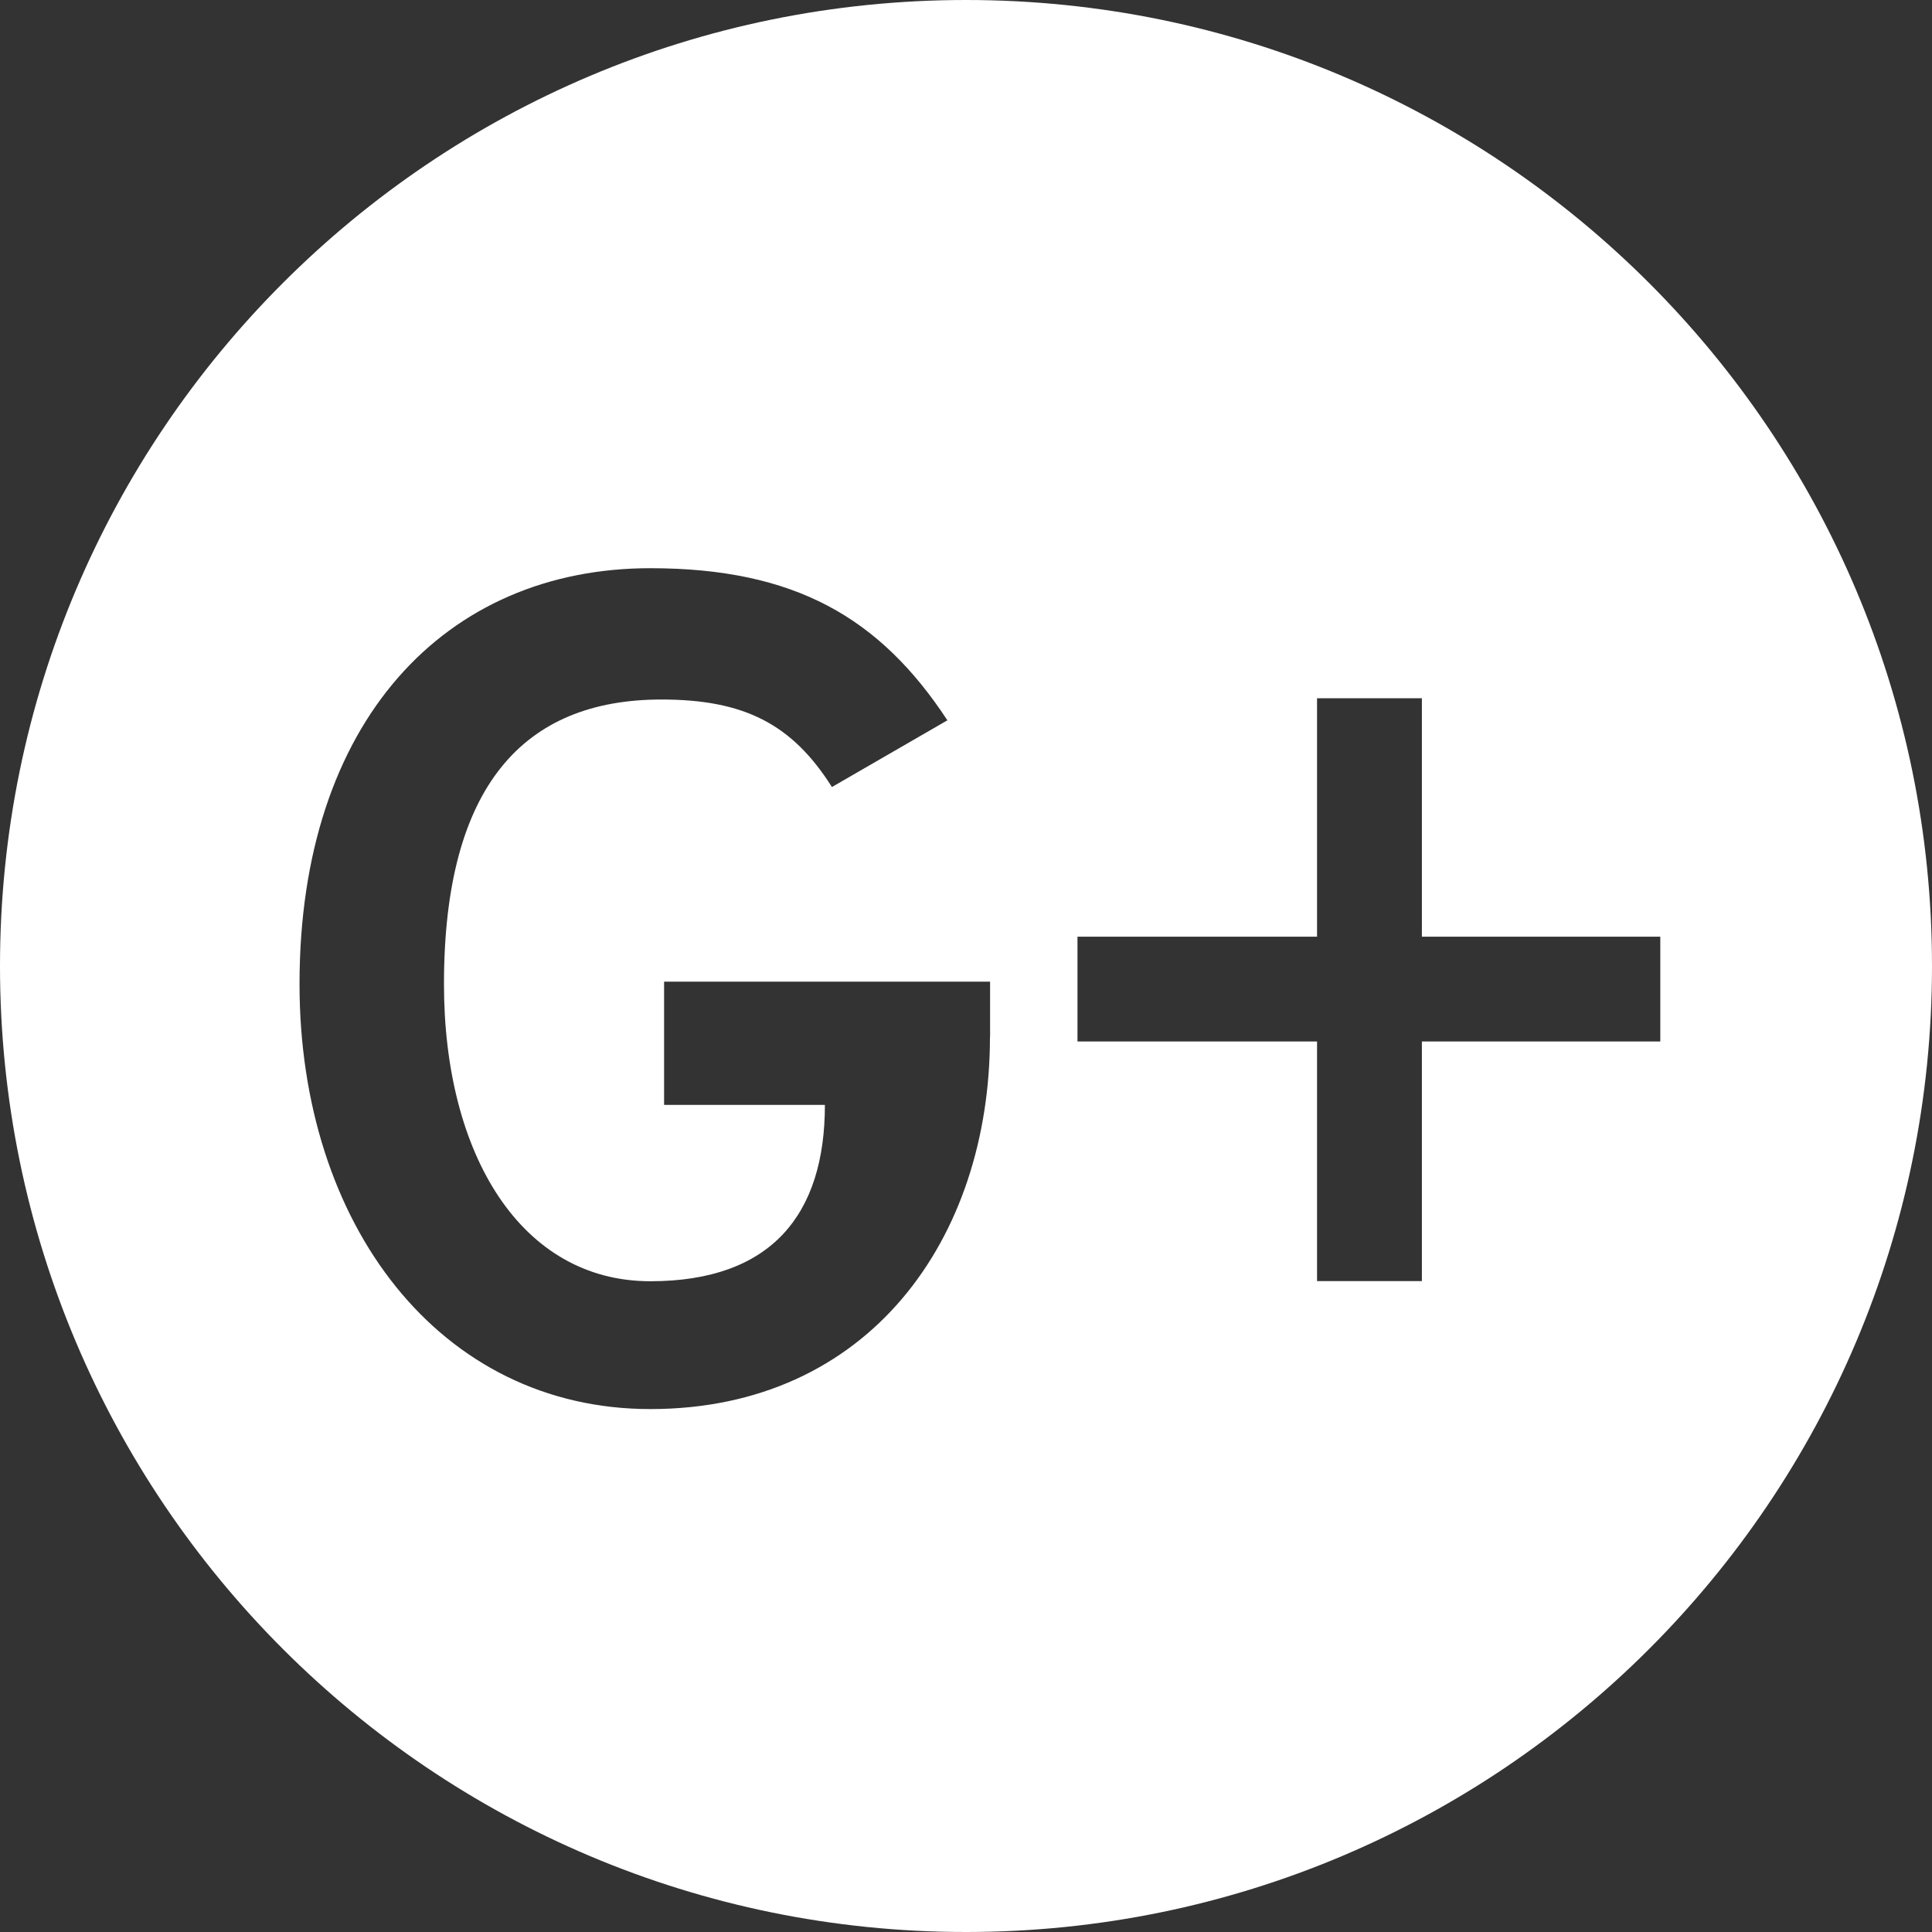 <svg width="30" height="30" viewBox="0 0 30 30" fill="none" xmlns="http://www.w3.org/2000/svg">
<rect x="0" y="0" width="30" height="30" fill="#333333" stroke="none"/>
<g clip-path="url(#clip0_11_11)">
<path d="M15 0C6.716 0 0 6.716 0 15C0 23.284 6.716 30 15 30C23.284 30 30 23.284 30 15C30 6.716 23.284 0 15 0ZM15.372 16.102C15.372 19.232 13.495 21.88 10.098 21.88C6.831 21.88 4.651 19.018 4.651 15.28C4.651 11.2 6.916 8.823 10.098 8.823C12.341 8.823 13.664 9.591 14.711 11.185L12.918 12.221C12.298 11.239 11.55 10.862 10.27 10.862C8.133 10.862 6.894 12.203 6.894 15.28C6.894 17.927 8.09 19.895 10.098 19.895C11.978 19.895 12.809 18.858 12.809 17.157H10.312V15.243H15.374V16.102H15.372ZM22.079 16.172V19.893H20.451V16.172H16.731V14.545H20.451V10.842H22.079V14.545H25.781V16.172H22.079Z" fill="white"/>
</g>
<defs>
<clipPath id="clip0_11_11">
<rect width="30" height="30" fill="white"/>
</clipPath>
</defs>
</svg>
